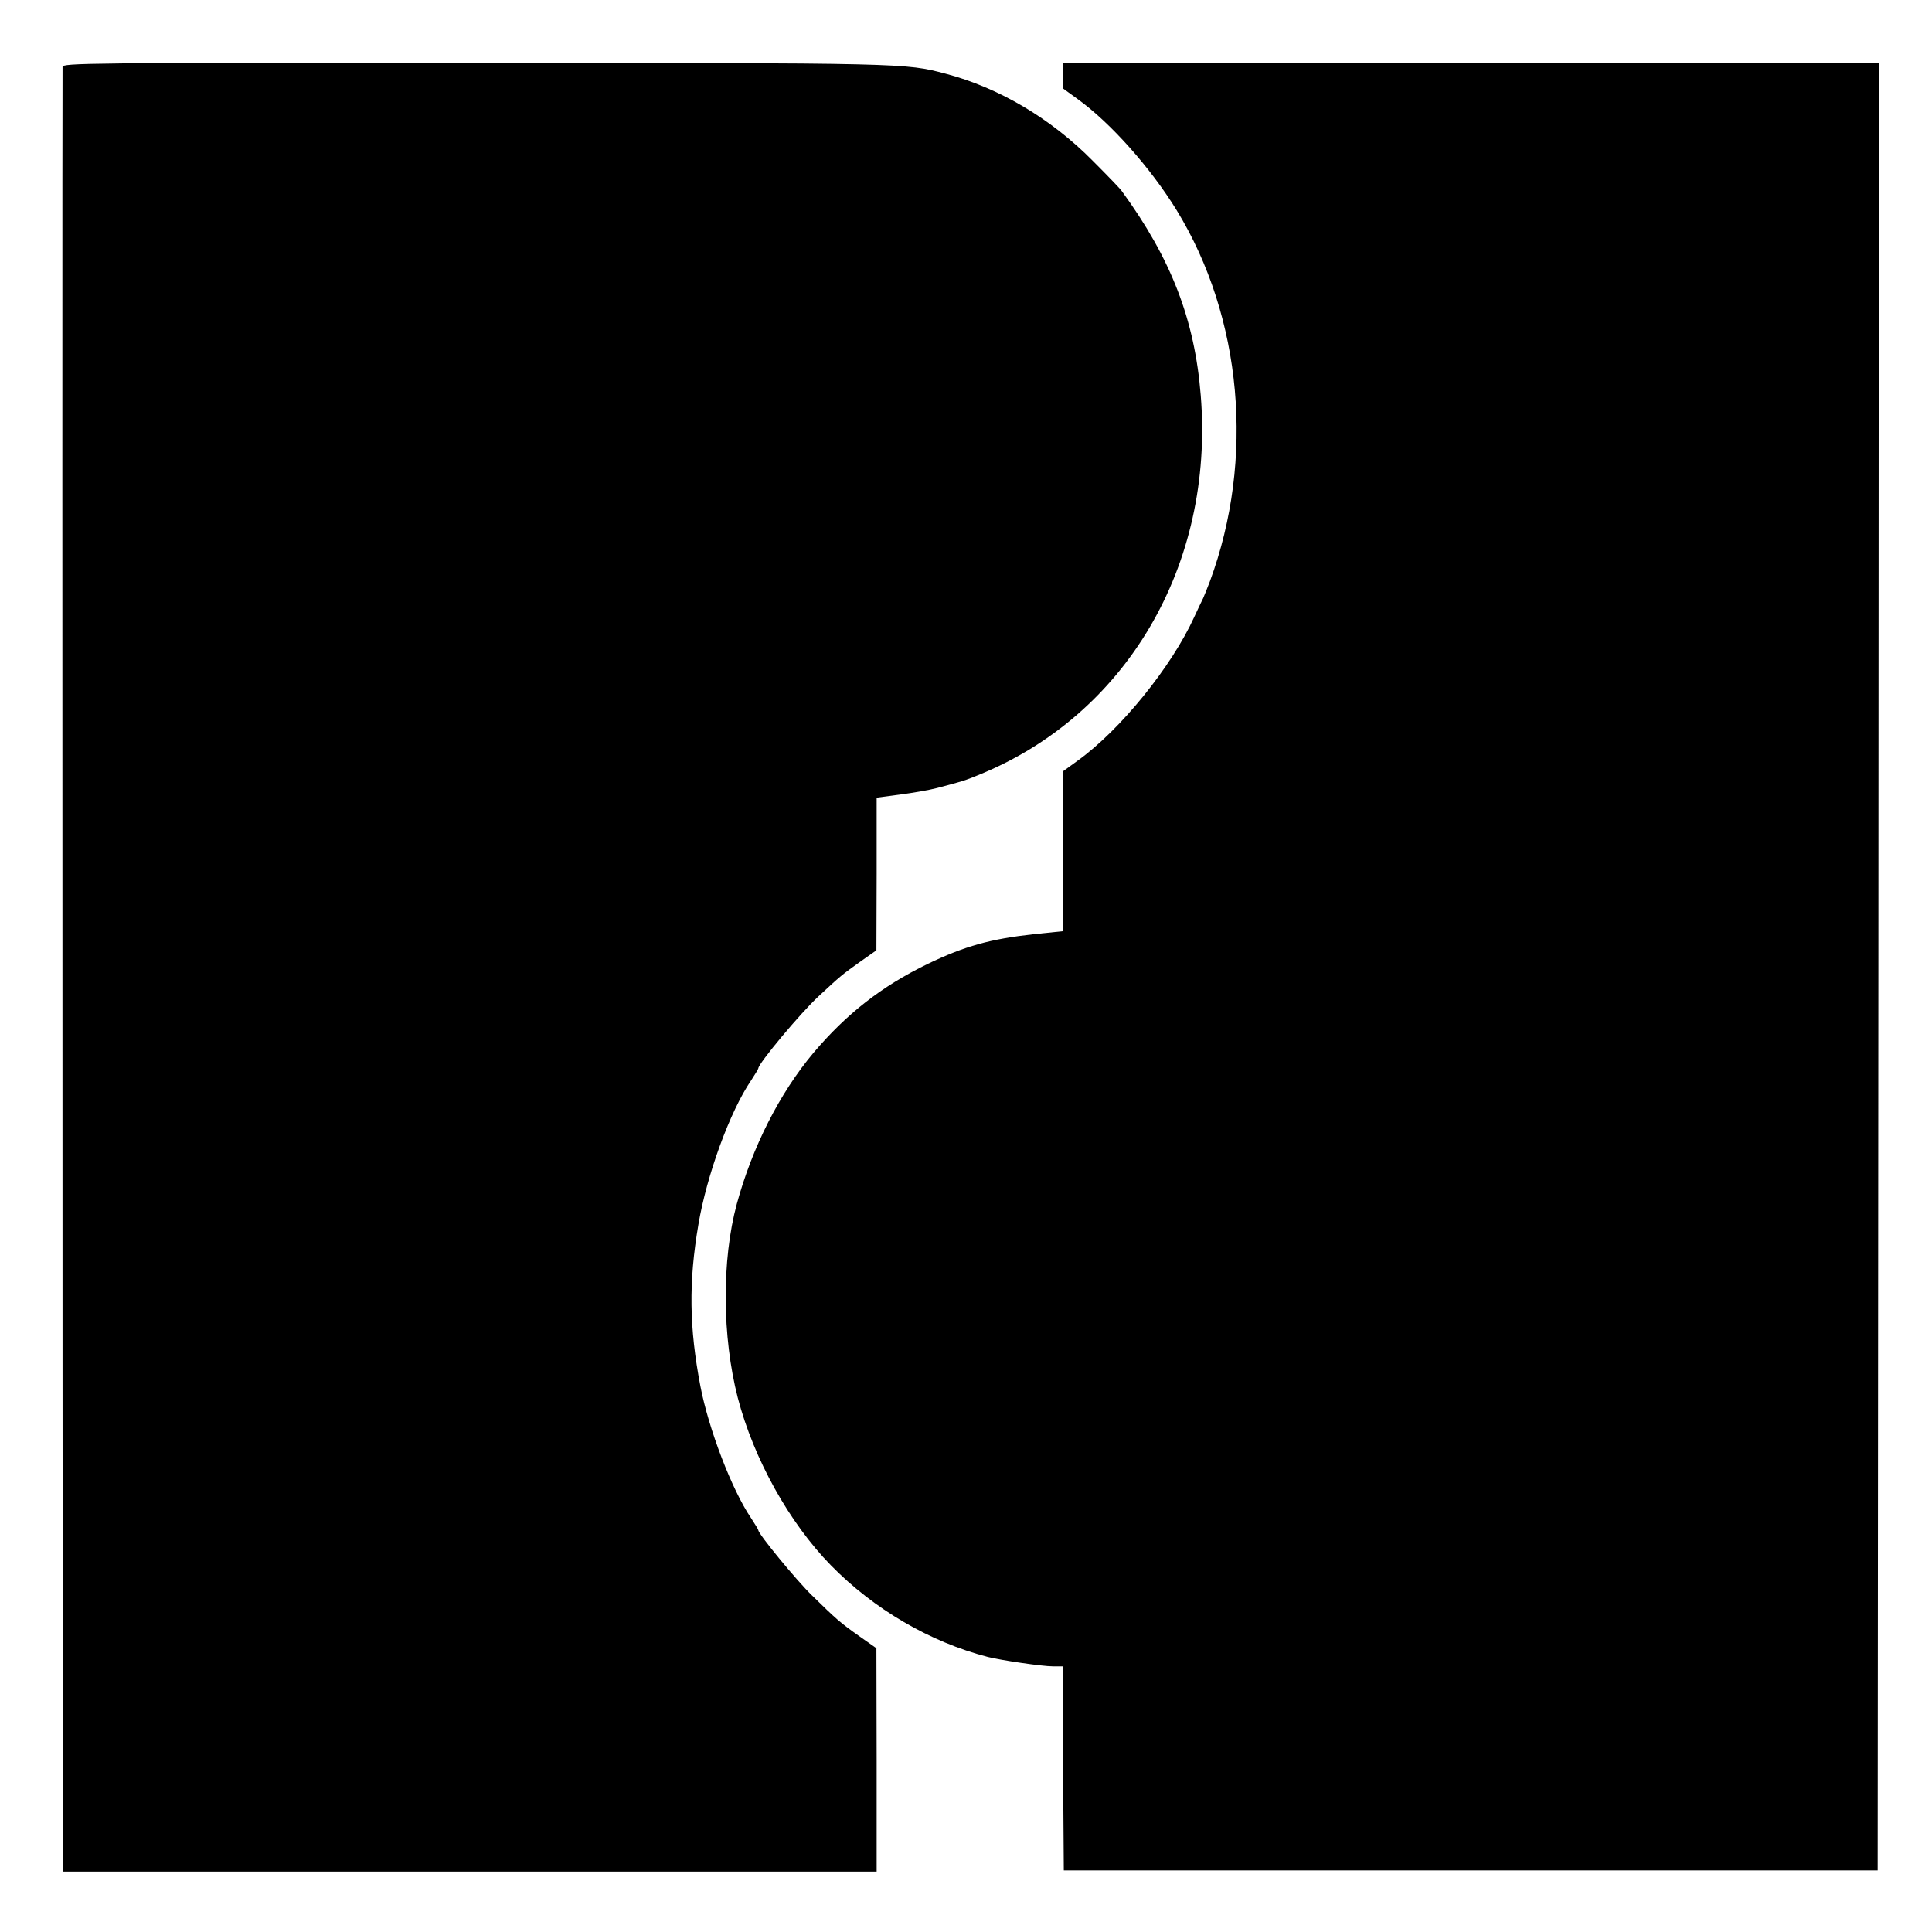 <?xml version="1.0" standalone="no"?>
<!DOCTYPE svg PUBLIC "-//W3C//DTD SVG 20010904//EN"
 "http://www.w3.org/TR/2001/REC-SVG-20010904/DTD/svg10.dtd">
<svg version="1.0" xmlns="http://www.w3.org/2000/svg"
 width="800pt" height="800pt" viewBox="0 0 800 800"
 preserveAspectRatio="xMidYMid meet">
<g transform="translate(0,800) scale(0.1,-0.1)"
fill="#000000" stroke="none">
<path d="M259 7723 c-1 -23 -1 -2683 0 -5370 l1 -2103 1685 0 1685 0 0 463 -1
462 -71 50 c-79 56 -94 69 -196 169 -63 61 -222 254 -222 270 0 3 -14 25 -30
50 -79 116 -176 369 -210 547 -46 241 -49 430 -8 669 34 202 130 467 218 596
16 25 30 47 30 50 0 20 175 230 250 299 88 82 99 91 168 140 l71 50 1 316 0
316 98 13 c53 7 122 19 152 27 30 8 69 18 85 23 17 4 54 17 82 29 616 247 982
870 925 1574 -25 313 -122 565 -327 846 -5 8 -59 64 -120 125 -174 176 -389
303 -610 361 -167 44 -161 44 -1952 45 -1615 0 -1703 -1 -1704 -17z"/>
<path d="M4400 7687 l0 -52 62 -45 c136 -98 301 -283 410 -460 272 -444 325
-1031 138 -1537 -11 -29 -24 -61 -28 -70 -5 -10 -22 -45 -37 -78 -94 -206
-305 -467 -483 -595 l-62 -45 0 -330 0 -331 -117 -12 c-182 -20 -287 -49 -443
-124 -189 -92 -334 -205 -472 -368 -140 -167 -253 -390 -317 -625 -63 -233
-61 -550 4 -803 66 -253 213 -517 385 -693 179 -183 411 -318 650 -380 56 -14
226 -39 270 -39 l40 0 2 -422 3 -423 1685 0 1685 0 3 3743 2 3742 -1690 0
-1690 0 0 -53z"/>
</g>
</svg>
